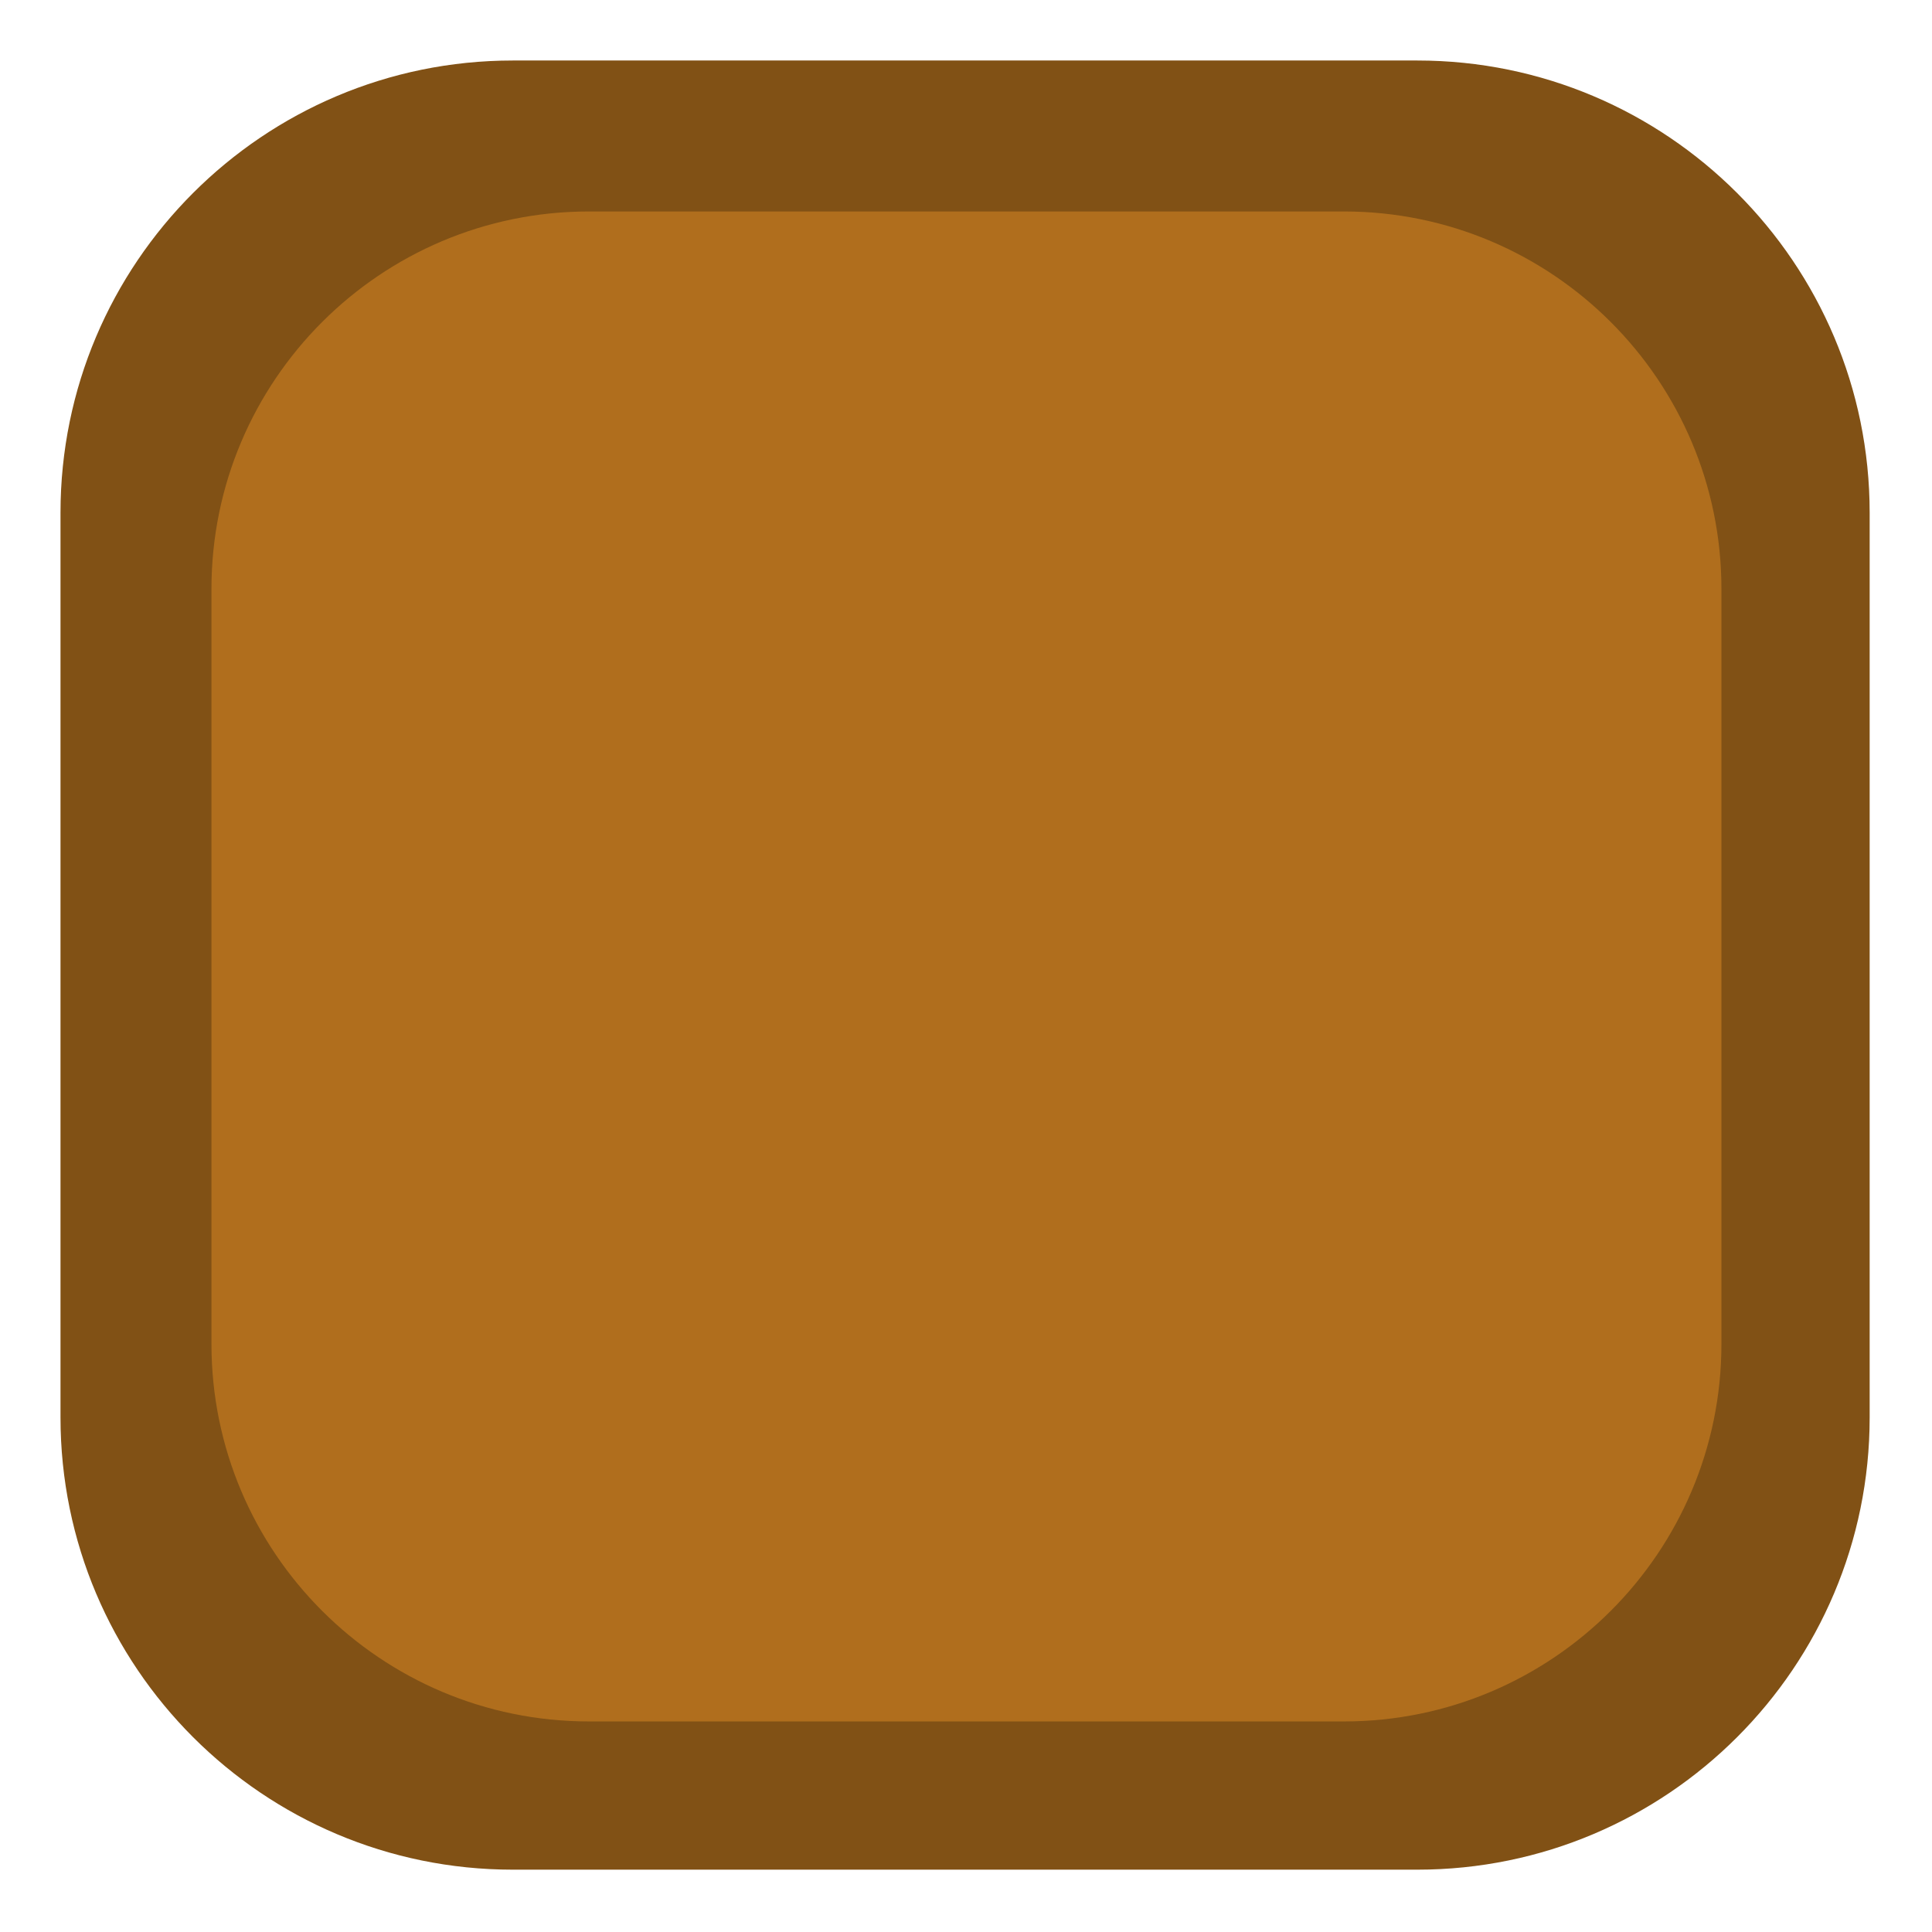 <?xml version="1.0" encoding="UTF-8" standalone="no"?>
<!DOCTYPE svg PUBLIC "-//W3C//DTD SVG 1.1//EN" "http://www.w3.org/Graphics/SVG/1.1/DTD/svg11.dtd">
<svg width="100%" height="100%" viewBox="0 0 512 512" version="1.1" xmlns="http://www.w3.org/2000/svg" xmlns:xlink="http://www.w3.org/1999/xlink" xml:space="preserve" style="fill-rule:evenodd;clip-rule:evenodd;stroke-linejoin:round;stroke-miterlimit:2;">
    <g transform="matrix(2.581,0,0,2.581,-223.587,-239.133)">
        <g transform="matrix(0.387,0,0,0.387,92.84,98.864)">
            <path d="M480,120C480,53.77 426.23,0 360,0L120,0C53.77,0 0,53.77 0,120L0,360C0,426.23 53.77,480 120,480L360,480C426.23,480 480,426.23 480,360L480,120Z" style="fill:rgb(129,81,21);"/>
        </g>
        <g transform="matrix(0.323,0,0,0.323,108.34,114.364)">
            <path d="M480,120C480,53.77 426.23,0 360,0L120,0C53.77,0 0,53.77 0,120L0,360C0,426.23 53.77,480 120,480L360,480C426.23,480 480,426.23 480,360L480,120Z" style="fill:rgb(176,110,29);"/>
        </g>
    </g>
</svg>
